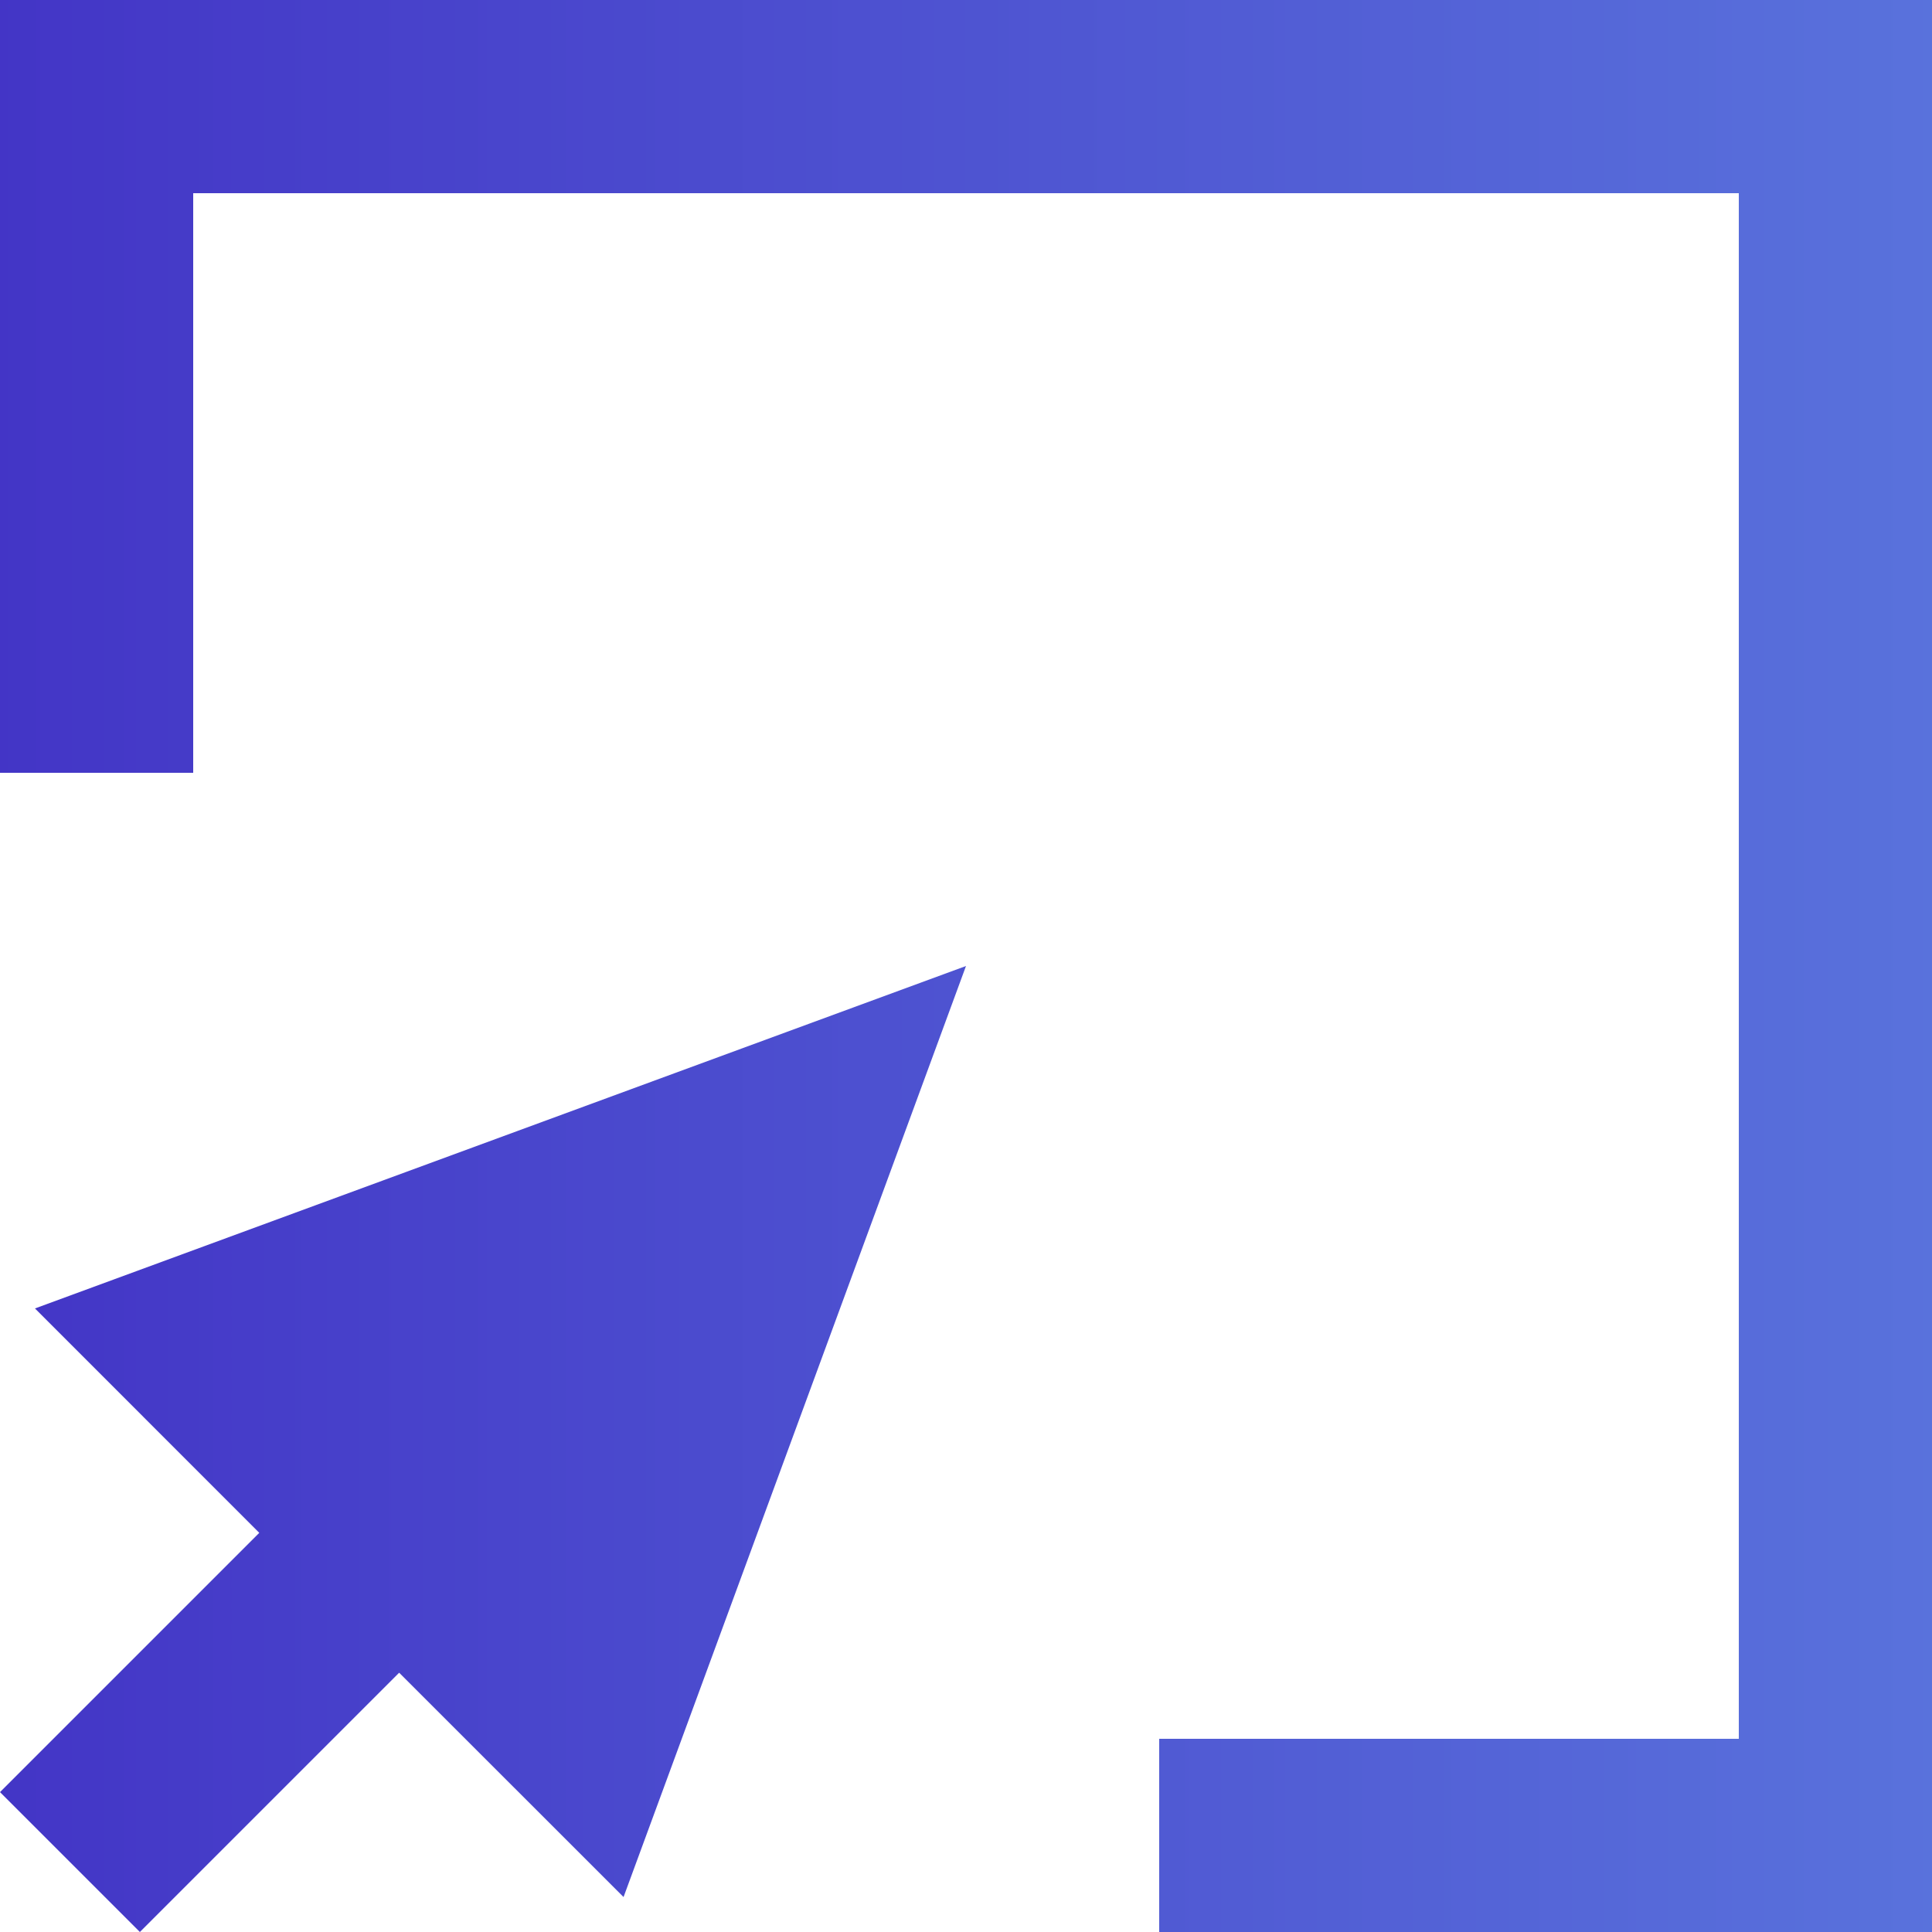 <?xml version="1.0" encoding="UTF-8"?>
<svg width="20px" height="20px" viewBox="0 0 20 20" version="1.1" xmlns="http://www.w3.org/2000/svg" xmlns:xlink="http://www.w3.org/1999/xlink">
    <!-- Generator: Sketch 52.5 (67469) - http://www.bohemiancoding.com/sketch -->
    <title>mouse_↑_window [#5]</title>
    <desc>Created with Sketch.</desc>
    <defs>
        <linearGradient x1="-1.11022302e-14%" y1="50%" x2="117.982%" y2="50%" id="linearGradient-1">
            <stop stop-color="#4335C6" offset="0%"></stop>
            <stop stop-color="#5D7DE0" offset="100%"></stop>
        </linearGradient>
    </defs>
    <g id="Page-1" stroke="none" stroke-width="1" fill="none" fill-rule="evenodd">
        <g id="REGENCYONE-главная" transform="translate(-480, -6226)" fill="url(#linearGradient-1)" fill-rule="nonzero">
            <path d="M480,6226 L480,6234 L482,6234 L482,6228 L498,6228 L498,6244 L492,6244 L492,6246 L500,6246 L500,6226 L480,6226 Z M480.362,6239.545 L490,6236 L486.455,6245.638 L484.132,6243.316 L481.448,6246 L480,6244.552 L482.684,6241.868 L480.362,6239.545 Z" id="mouse_↑_window-[#5]"></path>
        </g>
    </g>
</svg>